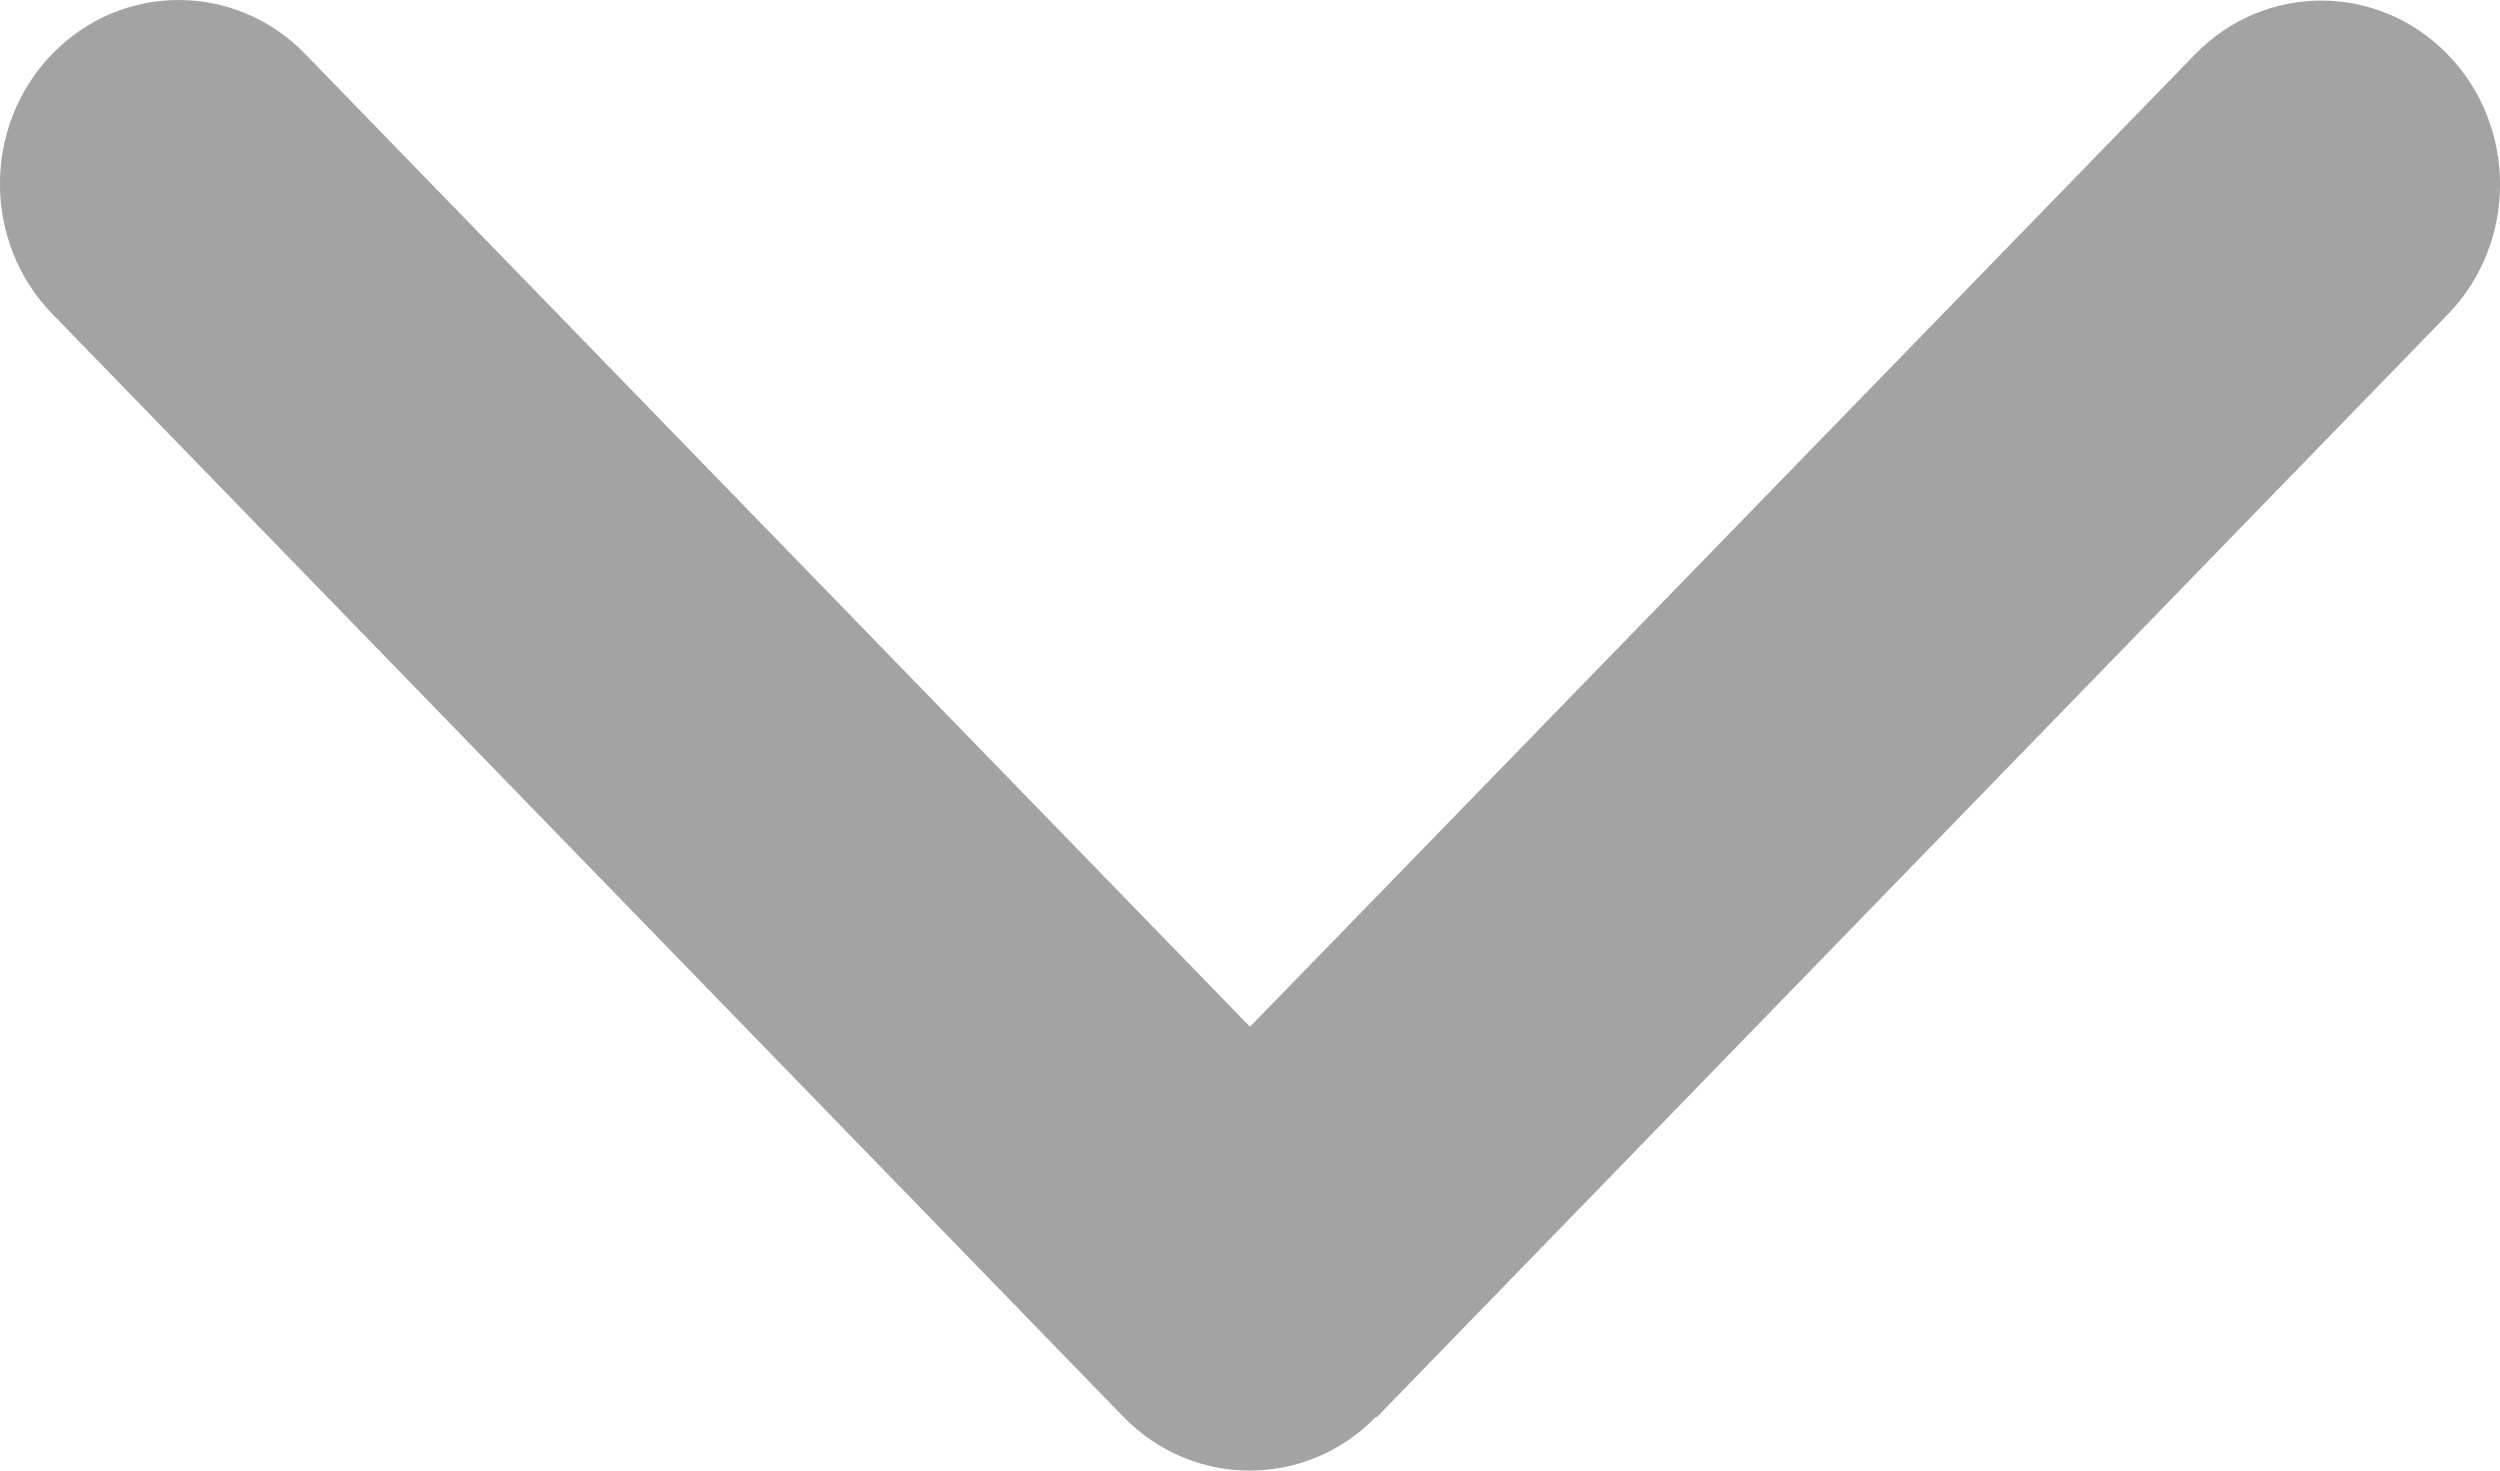<svg width="17" height="10" viewBox="0 0 17 10" fill="none" xmlns="http://www.w3.org/2000/svg">
<path d="M9.357 9.634C8.883 10.122 8.113 10.122 7.639 9.634L0.356 2.135C-0.119 1.647 -0.119 0.854 0.356 0.366C0.83 -0.122 1.6 -0.122 2.074 0.366L8.5 6.982L14.926 0.37C15.4 -0.118 16.17 -0.118 16.644 0.37C17.119 0.858 17.119 1.651 16.644 2.139L9.361 9.638L9.357 9.634Z" fill="#1B1B1B" fill-opacity="0.4"/>
</svg>
